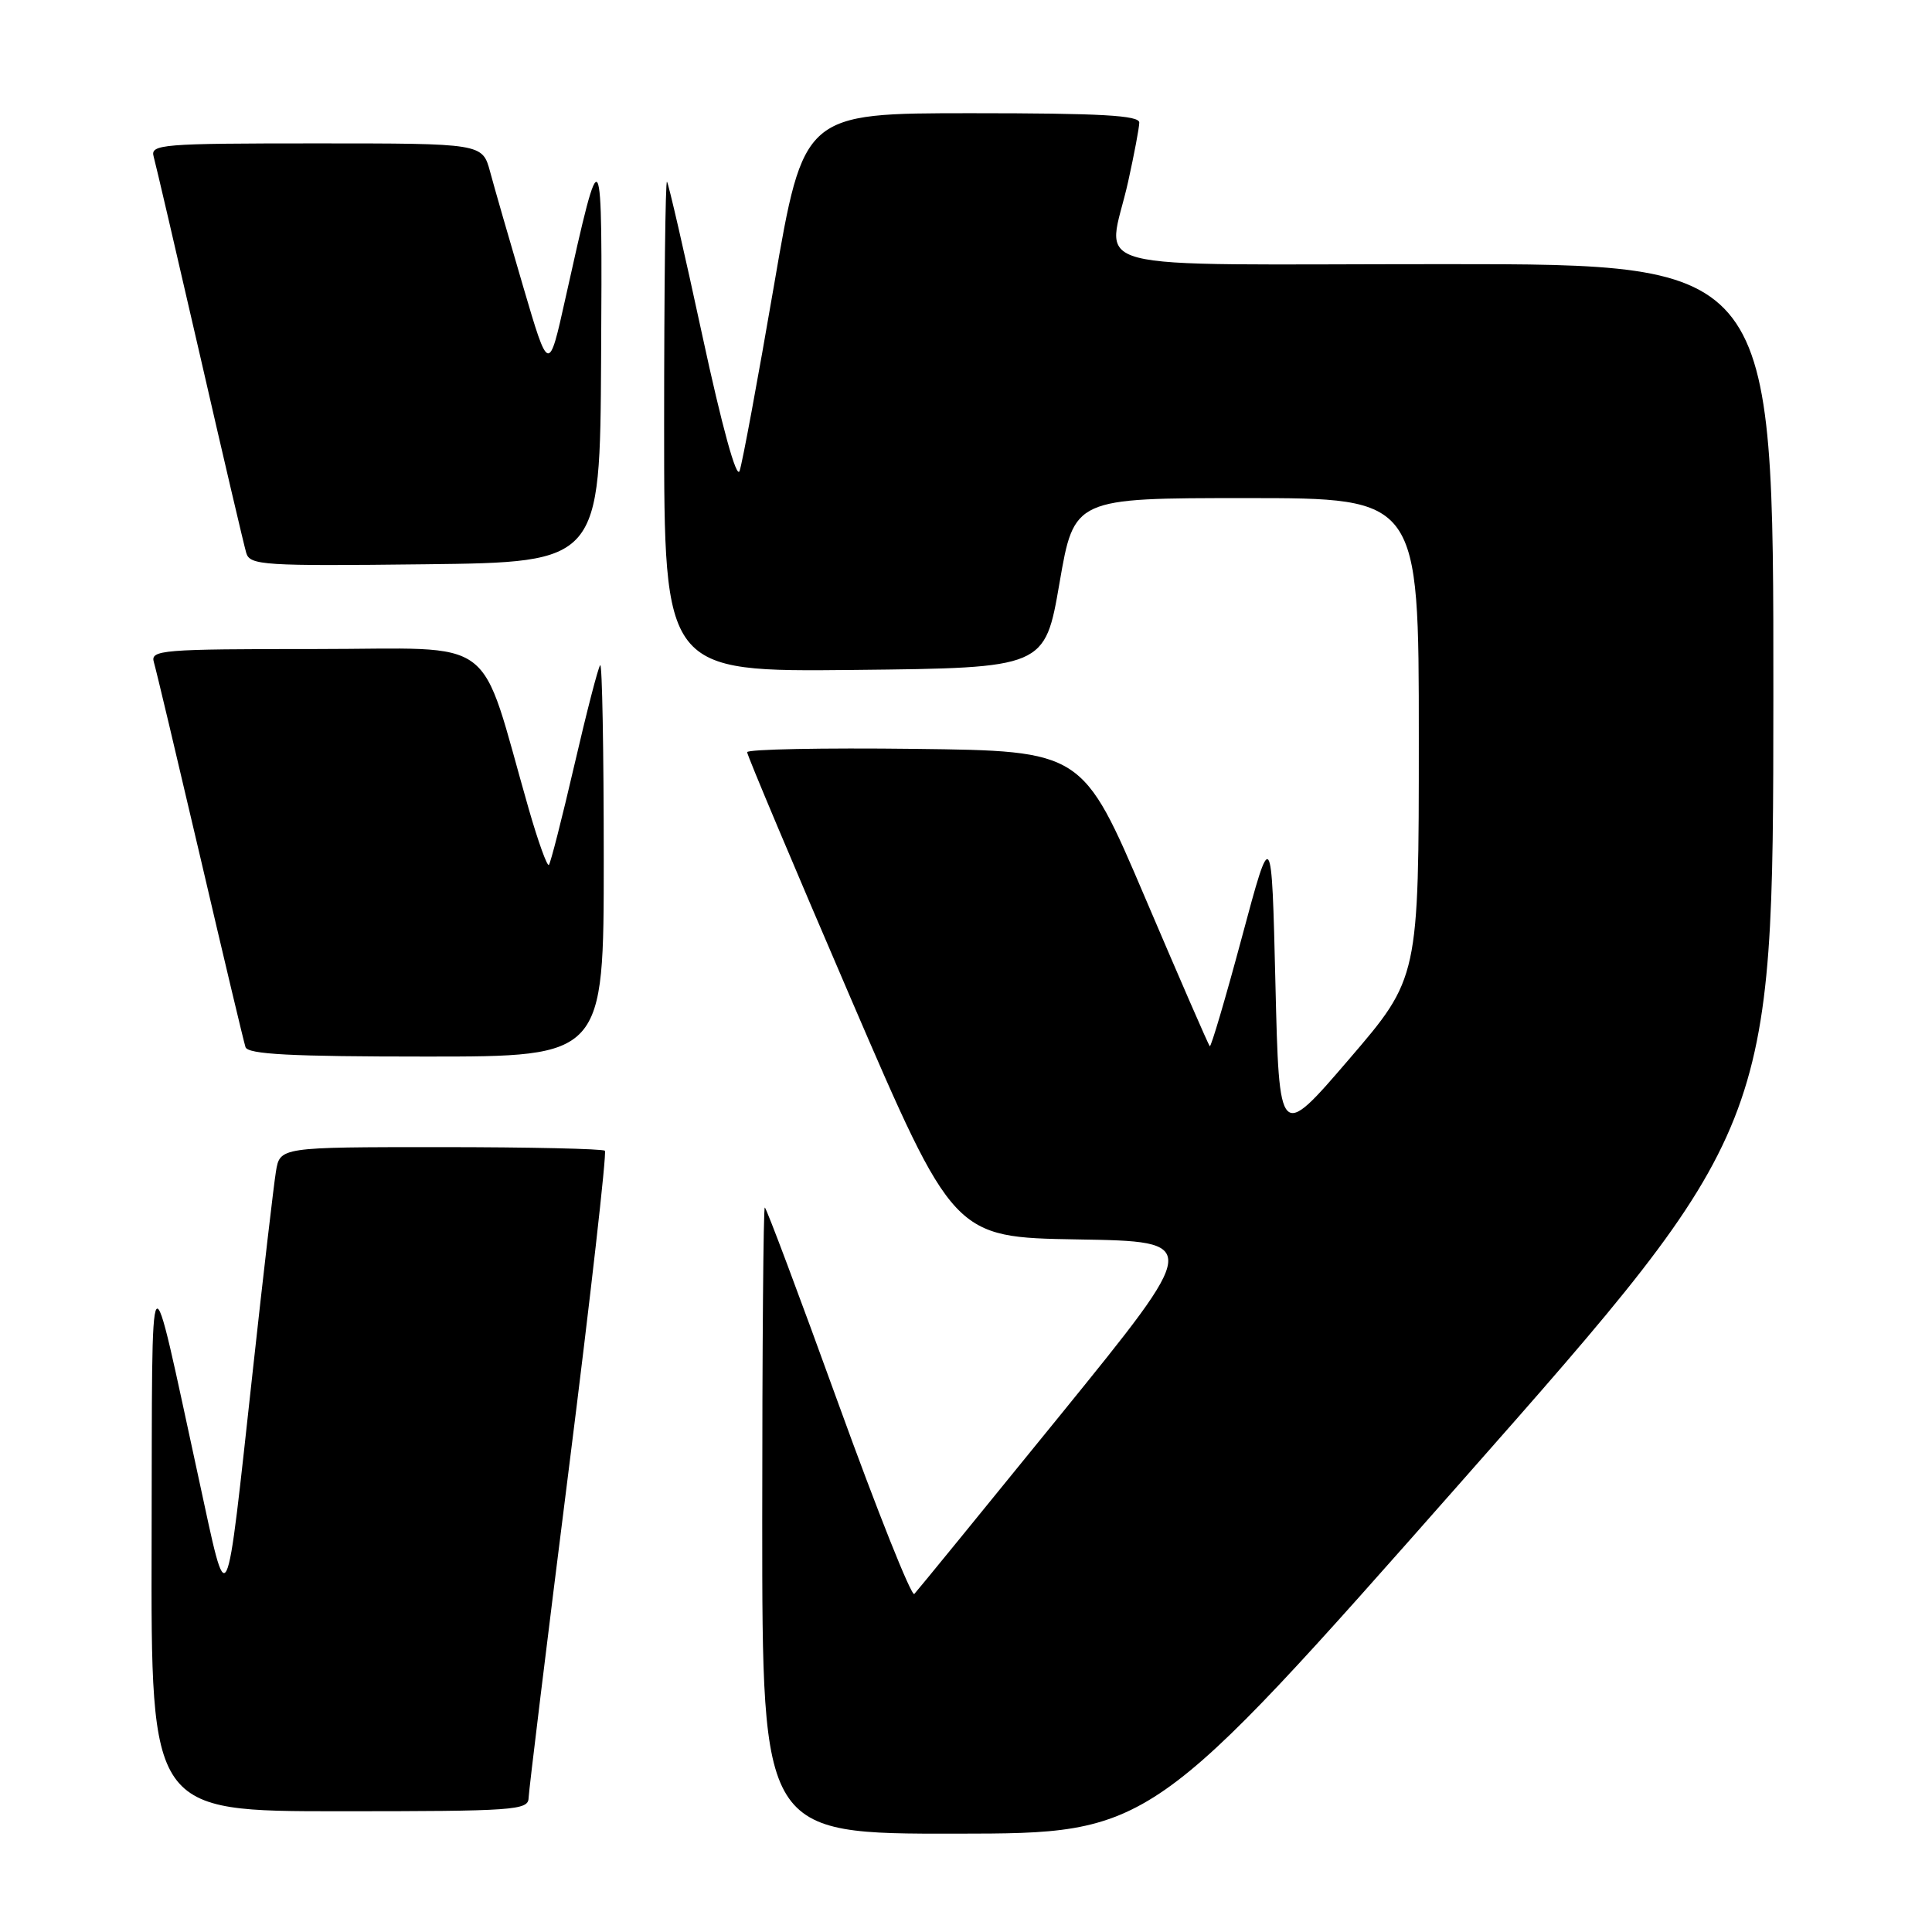 <?xml version="1.0" encoding="UTF-8" standalone="no"?>
<!DOCTYPE svg PUBLIC "-//W3C//DTD SVG 1.1//EN" "http://www.w3.org/Graphics/SVG/1.1/DTD/svg11.dtd" >
<svg xmlns="http://www.w3.org/2000/svg" xmlns:xlink="http://www.w3.org/1999/xlink" version="1.1" viewBox="0 0 256 256">
 <g >
 <path fill="currentColor"
d=" M 193.73 196.22 C 234.95 149.50 234.95 149.50 234.98 92.25 C 235.00 35.00 235.00 35.00 191.50 35.00 C 141.65 35.00 146.78 36.34 149.50 24.00 C 150.29 20.42 150.95 16.94 150.96 16.25 C 150.99 15.29 145.90 15.00 128.74 15.00 C 106.48 15.00 106.48 15.00 102.57 37.75 C 100.42 50.26 98.37 61.35 98.00 62.40 C 97.60 63.56 95.68 56.60 93.05 44.40 C 90.69 33.45 88.58 24.31 88.38 24.08 C 88.17 23.85 88.00 38.37 88.00 56.35 C 88.00 89.03 88.00 89.03 113.23 88.77 C 138.45 88.50 138.45 88.50 140.39 77.25 C 142.33 66.00 142.33 66.00 165.17 66.00 C 188.00 66.00 188.00 66.00 188.00 97.80 C 188.00 129.59 188.00 129.59 178.75 140.36 C 169.50 151.13 169.50 151.13 169.00 130.31 C 168.50 109.50 168.50 109.50 164.55 124.22 C 162.38 132.31 160.46 138.80 160.30 138.63 C 160.13 138.47 156.27 129.59 151.72 118.92 C 143.44 99.50 143.44 99.50 121.22 99.23 C 109.00 99.08 99.00 99.28 99.00 99.67 C 99.00 100.07 105.16 114.69 112.68 132.17 C 126.36 163.95 126.36 163.95 142.77 164.23 C 159.17 164.50 159.17 164.50 140.50 187.50 C 130.23 200.15 121.52 210.82 121.15 211.21 C 120.78 211.60 116.25 200.24 111.08 185.96 C 105.91 171.68 101.53 160.00 101.34 160.00 C 101.15 160.00 101.00 178.68 101.00 201.50 C 101.00 243.00 101.00 243.00 126.75 242.97 C 152.50 242.94 152.50 242.94 193.73 196.22 Z  M 70.04 238.25 C 70.07 237.29 72.46 217.70 75.36 194.73 C 78.26 171.76 80.41 152.75 80.15 152.48 C 79.88 152.22 70.09 152.00 58.38 152.00 C 37.09 152.00 37.09 152.00 36.56 155.25 C 36.27 157.04 34.89 168.85 33.51 181.50 C 29.83 215.01 30.28 214.09 26.35 196.00 C 19.60 164.97 20.19 164.20 20.09 204.25 C 20.00 240.00 20.00 240.00 45.00 240.00 C 68.13 240.00 70.00 239.87 70.04 238.25 Z  M 80.00 113.83 C 80.00 99.44 79.79 87.88 79.53 88.14 C 79.27 88.39 77.73 94.36 76.10 101.40 C 74.47 108.44 72.95 114.38 72.73 114.61 C 72.50 114.83 71.31 111.53 70.08 107.26 C 63.30 83.64 66.44 86.00 41.84 86.00 C 21.38 86.00 19.90 86.12 20.39 87.75 C 20.68 88.71 23.43 100.30 26.52 113.50 C 29.60 126.70 32.30 138.06 32.53 138.75 C 32.84 139.70 38.53 140.00 56.47 140.00 C 80.00 140.00 80.00 140.00 80.00 113.83 Z  M 79.65 47.50 C 79.82 17.84 79.77 17.74 74.93 39.50 C 72.71 49.50 72.71 49.50 69.33 38.00 C 67.47 31.68 65.49 24.81 64.94 22.75 C 63.92 19.00 63.92 19.00 41.89 19.00 C 21.39 19.00 19.90 19.12 20.36 20.75 C 20.63 21.71 23.38 33.52 26.48 47.00 C 29.57 60.48 32.34 72.30 32.63 73.27 C 33.11 74.90 34.89 75.02 56.32 74.77 C 79.50 74.50 79.50 74.50 79.65 47.50 Z "/>
</g>
</svg>